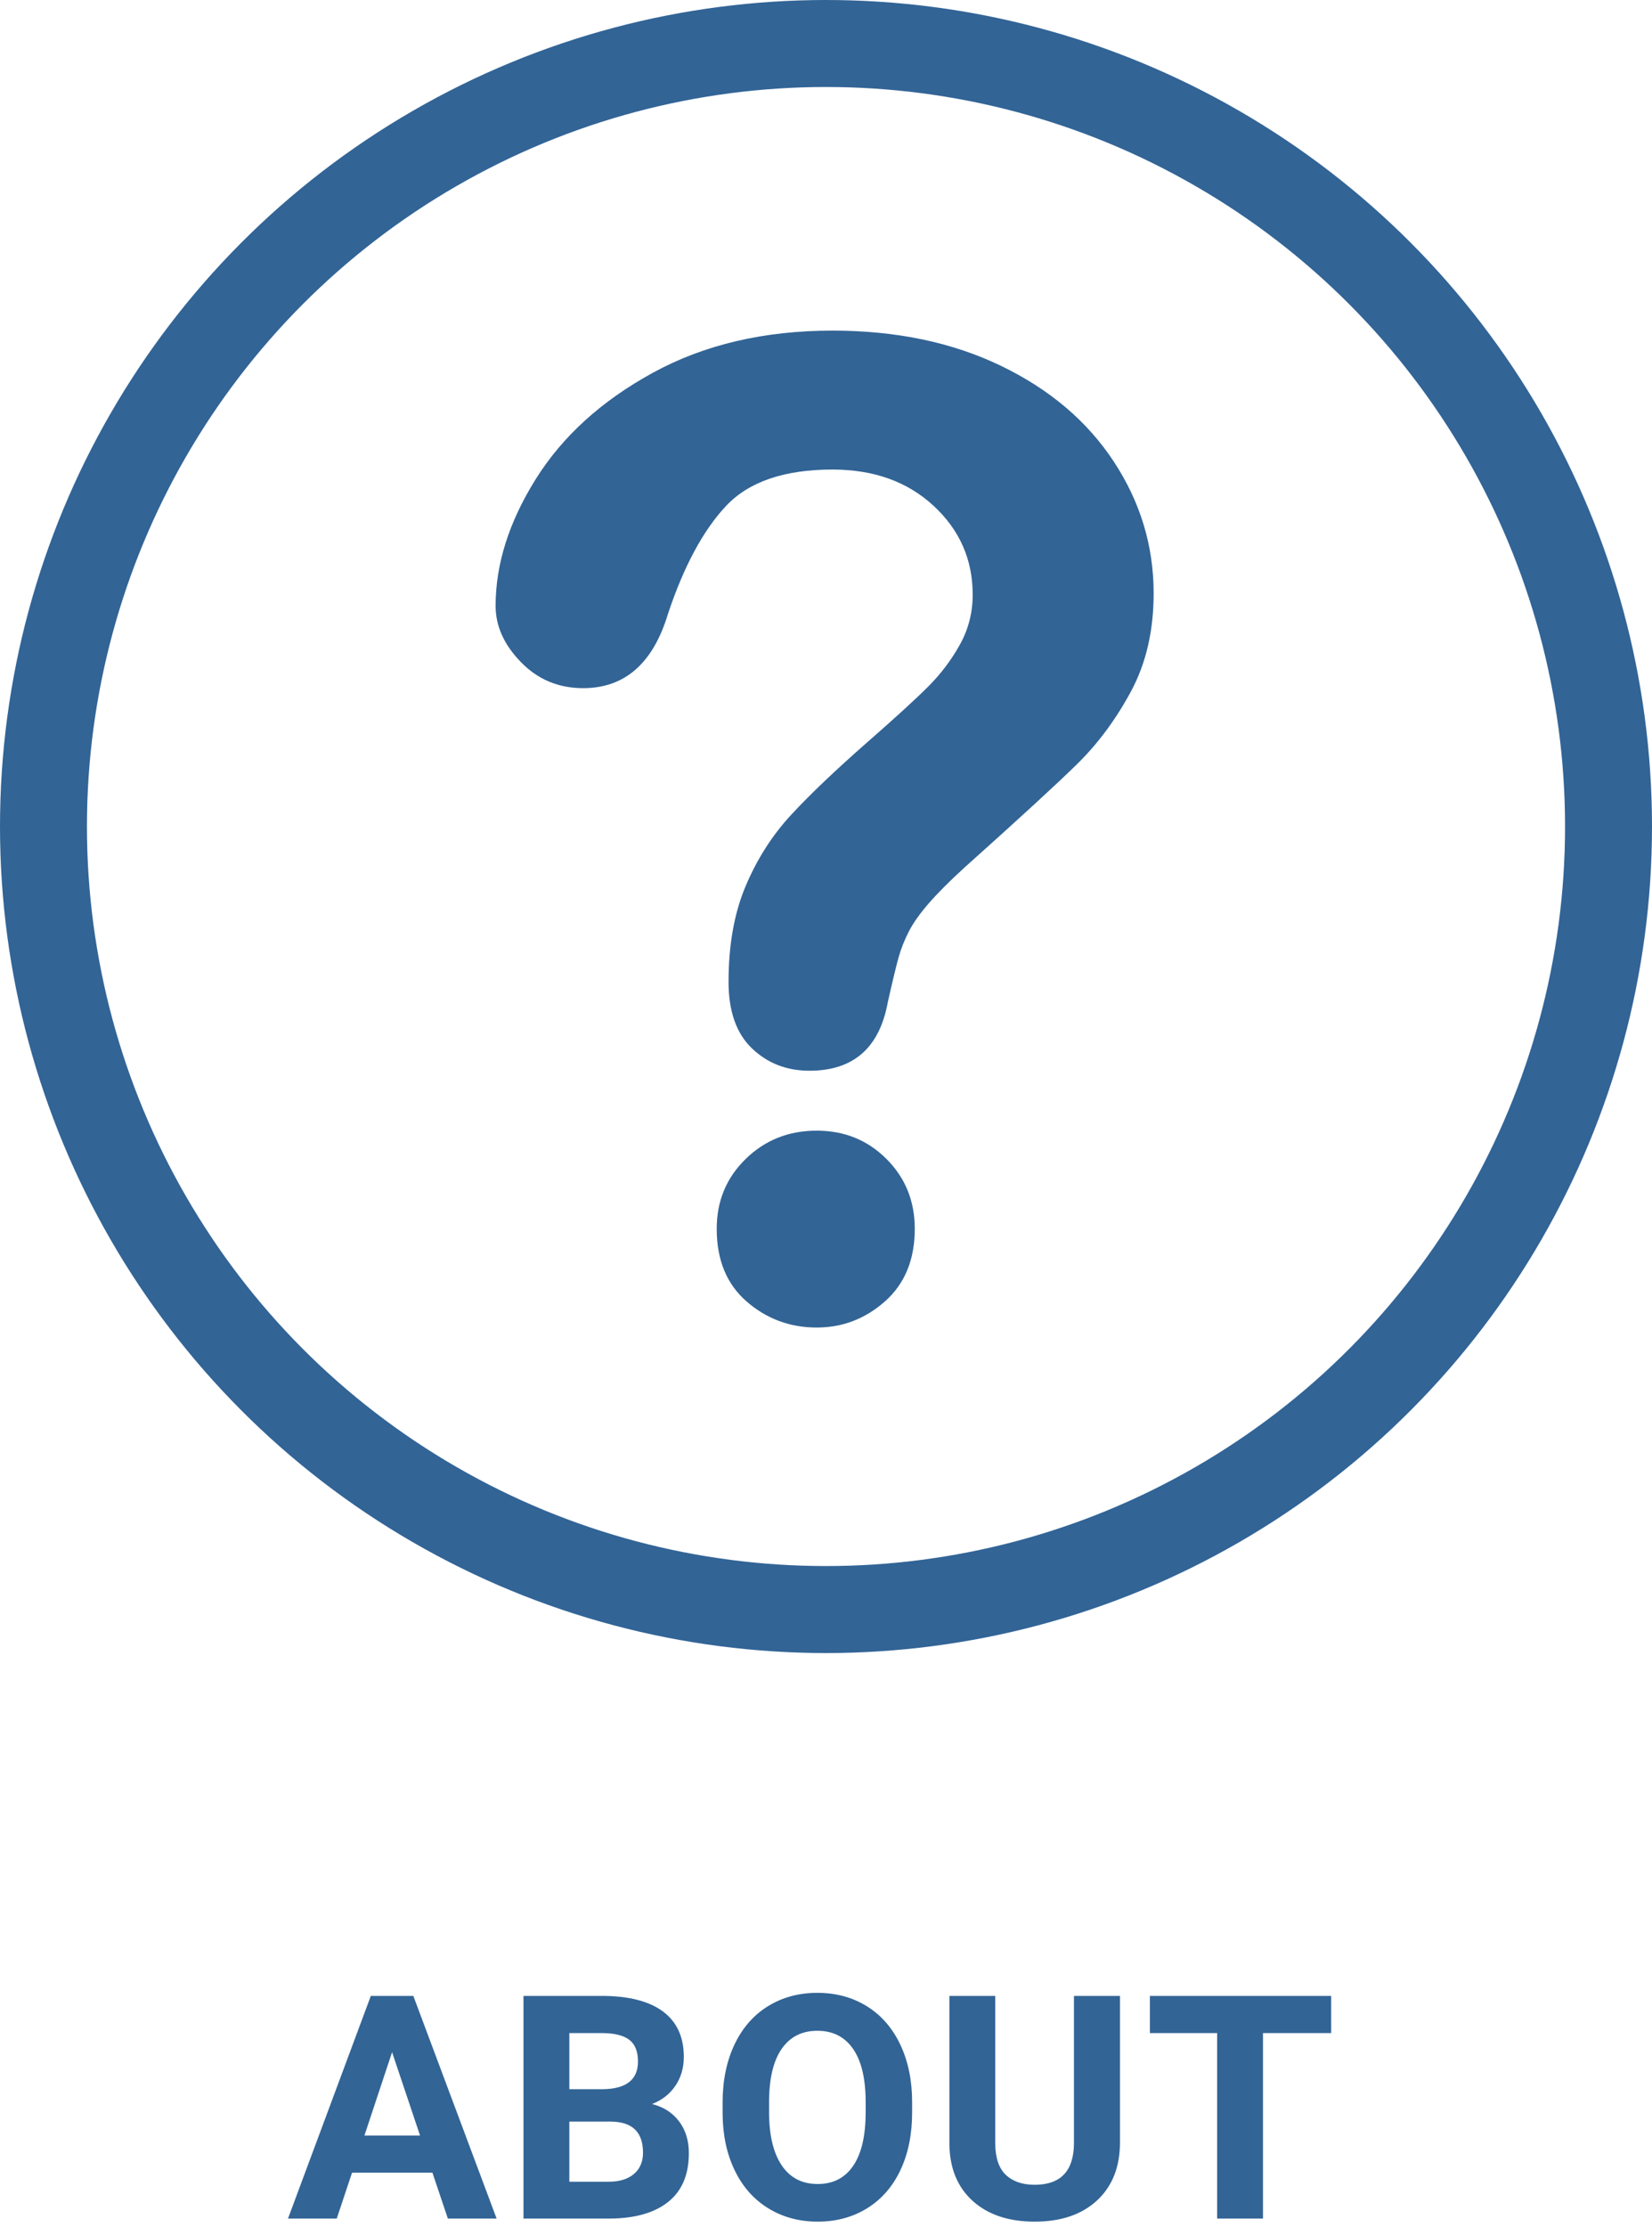 <?xml version="1.0" encoding="UTF-8"?>
<svg width="190px" height="256px" viewBox="0 0 190 256" version="1.1" xmlns="http://www.w3.org/2000/svg" xmlns:xlink="http://www.w3.org/1999/xlink">
    <!-- Generator: Sketch 47.1 (45422) - http://www.bohemiancoding.com/sketch -->
    <!-- <title>About</title> -->
    <desc>Created with Sketch.</desc>
    <defs></defs>
    <g id="Page-4" stroke="none" stroke-width="1" fill="none" fill-rule="evenodd">
        <g id="ABOUT_b" transform="translate(5, 5)">
            <g id="ABOUT" transform="translate(28, 217)" fill="#326496">
                <path d="M16.734,27.727 L7.488,27.727 L5.73,33 L0.123,33 L9.65,7.406 L14.537,7.406 L24.117,33 L18.51,33 L16.734,27.727 Z M8.912,23.455 L15.311,23.455 L12.094,13.875 L8.912,23.455 Z M27.208,33 L27.208,7.406 L36.173,7.406 C39.278,7.406 41.634,8.001 43.239,9.19 C44.845,10.38 45.647,12.123 45.647,14.42 C45.647,15.674 45.325,16.778 44.68,17.733 C44.036,18.688 43.139,19.389 41.991,19.834 C43.304,20.162 44.338,20.824 45.094,21.82 C45.849,22.816 46.227,24.035 46.227,25.477 C46.227,27.938 45.442,29.801 43.872,31.066 C42.302,32.332 40.063,32.977 37.157,33 L27.208,33 Z M32.481,21.855 L32.481,28.764 L36.999,28.764 C38.241,28.764 39.211,28.468 39.908,27.876 C40.605,27.284 40.954,26.467 40.954,25.424 C40.954,23.08 39.741,21.891 37.315,21.855 L32.481,21.855 Z M32.481,18.129 L36.384,18.129 C39.044,18.082 40.374,17.021 40.374,14.947 C40.374,13.787 40.037,12.952 39.363,12.442 C38.689,11.933 37.626,11.678 36.173,11.678 L32.481,11.678 L32.481,18.129 Z M71.906,20.783 C71.906,23.303 71.461,25.512 70.57,27.41 C69.679,29.309 68.405,30.773 66.747,31.805 C65.088,32.836 63.187,33.352 61.043,33.352 C58.921,33.352 57.029,32.842 55.365,31.822 C53.701,30.803 52.412,29.347 51.498,27.454 C50.584,25.562 50.121,23.385 50.109,20.924 L50.109,19.658 C50.109,17.139 50.563,14.921 51.471,13.005 C52.379,11.089 53.663,9.618 55.321,8.593 C56.979,7.567 58.875,7.055 61.007,7.055 C63.14,7.055 65.036,7.567 66.694,8.593 C68.352,9.618 69.635,11.089 70.544,13.005 C71.452,14.921 71.906,17.133 71.906,19.641 L71.906,20.783 Z M66.562,19.623 C66.562,16.939 66.082,14.9 65.121,13.506 C64.16,12.111 62.789,11.414 61.007,11.414 C59.238,11.414 57.873,12.103 56.912,13.479 C55.951,14.856 55.464,16.875 55.453,19.535 L55.453,20.783 C55.453,23.396 55.933,25.424 56.894,26.865 C57.855,28.307 59.238,29.027 61.043,29.027 C62.812,29.027 64.171,28.333 65.121,26.944 C66.07,25.556 66.55,23.531 66.562,20.871 L66.562,19.623 Z M95.809,7.406 L95.809,24.264 C95.809,27.064 94.933,29.279 93.181,30.908 C91.429,32.537 89.036,33.352 86,33.352 C83.012,33.352 80.639,32.561 78.881,30.979 C77.123,29.396 76.227,27.223 76.192,24.457 L76.192,7.406 L81.465,7.406 L81.465,24.299 C81.465,25.975 81.867,27.196 82.669,27.964 C83.472,28.731 84.582,29.115 86,29.115 C88.965,29.115 90.471,27.557 90.518,24.439 L90.518,7.406 L95.809,7.406 Z M120.099,11.678 L112.259,11.678 L112.259,33 L106.986,33 L106.986,11.678 L99.251,11.678 L99.251,7.406 L120.099,7.406 L120.099,11.678 Z"></path>
            </g>
            <g id="About-Image">
                <circle id="Oval-3" stroke="#326496" stroke-width="10" cx="90" cy="90" r="90"></circle>
                <path d="M52,64.636 C52,59.842 53.539,54.986 56.617,50.067 C59.695,45.147 64.185,41.073 70.088,37.844 C75.992,34.615 82.879,33 90.75,33 C98.066,33 104.524,34.35 110.125,37.049 C115.726,39.748 120.052,43.419 123.105,48.061 C126.157,52.703 127.684,57.749 127.684,63.198 C127.684,67.487 126.813,71.245 125.073,74.475 C123.332,77.704 121.263,80.491 118.866,82.838 C116.47,85.184 112.168,89.132 105.962,94.682 C104.247,96.246 102.872,97.621 101.838,98.807 C100.803,99.993 100.034,101.077 99.529,102.061 C99.025,103.045 98.634,104.029 98.356,105.013 C98.079,105.997 97.662,107.725 97.107,110.197 C96.149,115.445 93.147,118.068 88.101,118.068 C85.477,118.068 83.27,117.211 81.479,115.495 C79.688,113.78 78.792,111.232 78.792,107.851 C78.792,103.613 79.448,99.942 80.76,96.839 C82.072,93.736 83.812,91.011 85.982,88.665 C88.152,86.319 91.078,83.531 94.761,80.302 C97.99,77.477 100.324,75.345 101.762,73.907 C103.2,72.469 104.411,70.867 105.395,69.101 C106.379,67.335 106.871,65.418 106.871,63.349 C106.871,59.313 105.37,55.907 102.367,53.132 C99.365,50.357 95.493,48.969 90.75,48.969 C85.2,48.969 81.113,50.369 78.489,53.17 C75.866,55.97 73.646,60.095 71.829,65.544 C70.114,71.245 66.859,74.096 62.066,74.096 C59.24,74.096 56.856,73.1 54.914,71.107 C52.971,69.114 52,66.957 52,64.636 L52,64.636 Z M88.934,147.585 C85.856,147.585 83.169,146.588 80.873,144.595 C78.578,142.602 77.43,139.815 77.43,136.232 C77.43,133.054 78.54,130.38 80.76,128.21 C82.98,126.04 85.704,124.956 88.934,124.956 C92.112,124.956 94.786,126.04 96.956,128.21 C99.126,130.38 100.21,133.054 100.21,136.232 C100.21,139.764 99.075,142.539 96.805,144.558 C94.534,146.576 91.91,147.585 88.934,147.585 L88.934,147.585 Z" id="?" fill="#326496" fill-rule="nonzero"></path>
            </g>
        </g>
    </g>
</svg>